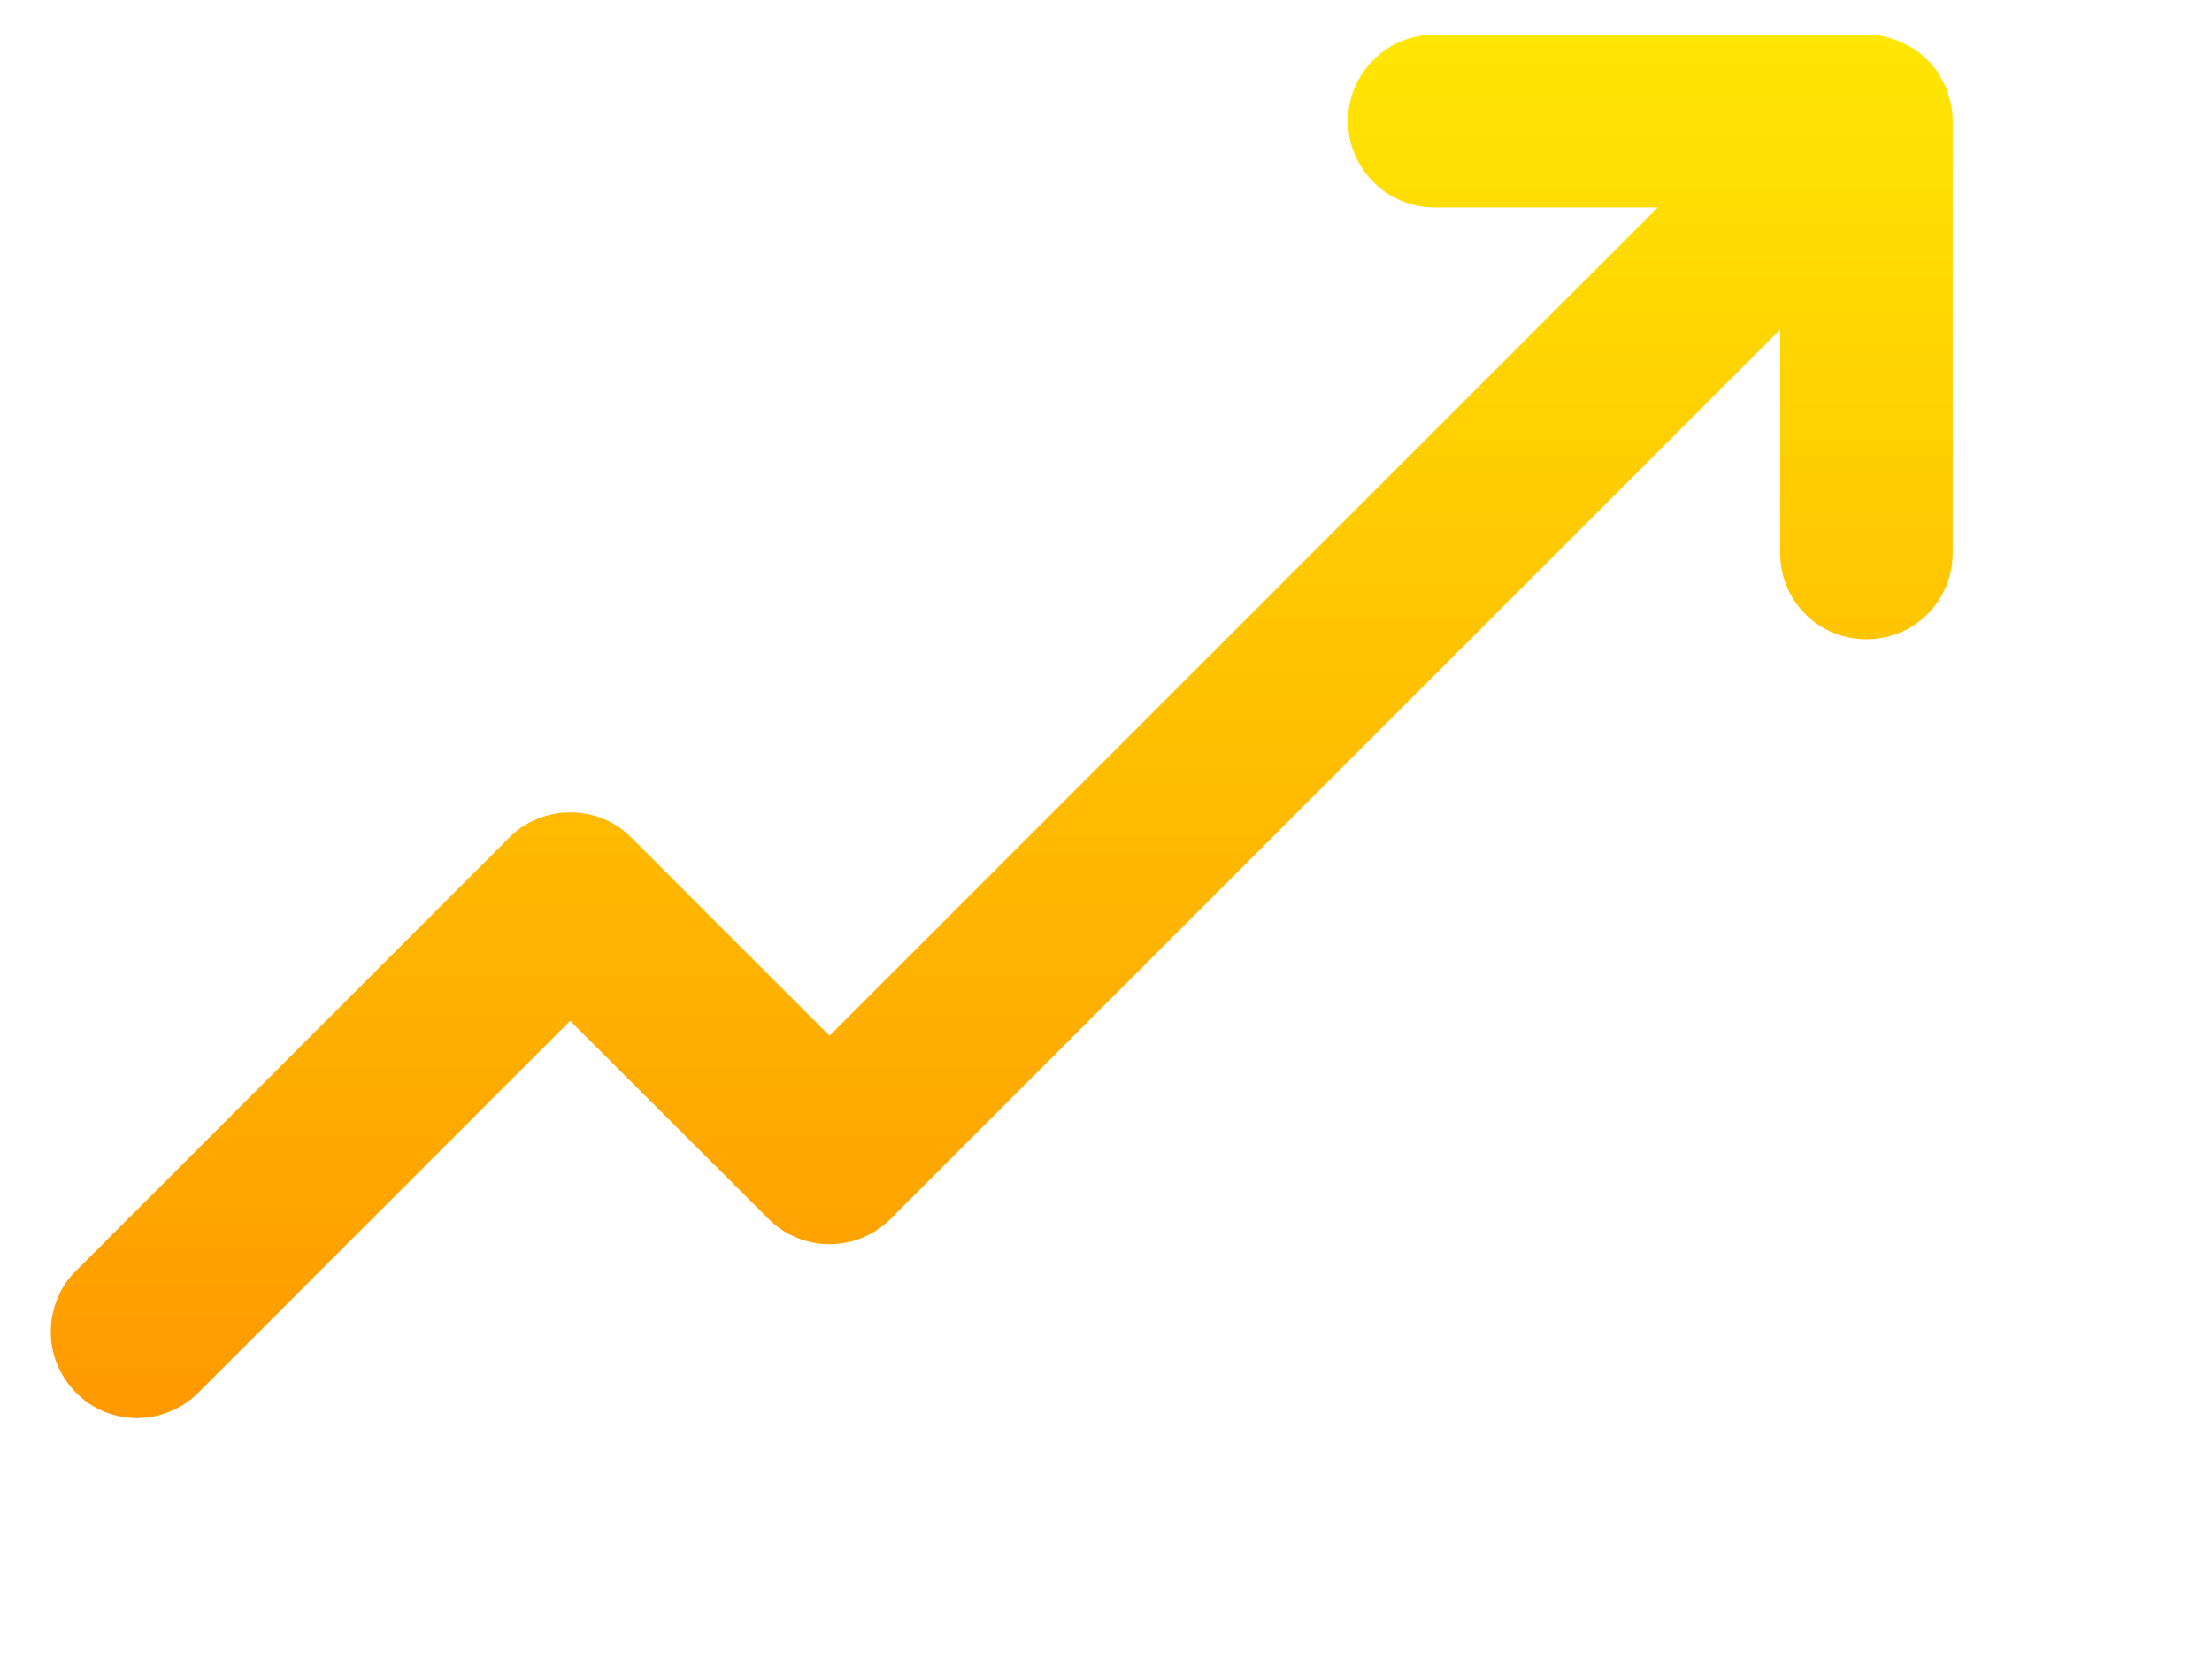 <svg width="8" height="6" viewBox="0 0 8 6" fill="none" xmlns="http://www.w3.org/2000/svg">
<path d="M6.75 2.312C6.833 2.312 6.912 2.28 6.971 2.221C7.03 2.162 7.062 2.083 7.062 2V0.438C7.062 0.417 7.06 0.396 7.056 0.376C7.054 0.367 7.051 0.358 7.048 0.349C7.045 0.339 7.043 0.328 7.039 0.318C7.034 0.307 7.028 0.297 7.022 0.287C7.018 0.28 7.015 0.272 7.01 0.264C6.987 0.23 6.957 0.201 6.923 0.177C6.916 0.173 6.907 0.169 6.9 0.165C6.89 0.16 6.88 0.153 6.869 0.149C6.859 0.145 6.849 0.142 6.838 0.139C6.829 0.136 6.82 0.133 6.811 0.131C6.791 0.127 6.771 0.125 6.75 0.125H5.188C5.105 0.125 5.025 0.158 4.967 0.217C4.908 0.275 4.875 0.355 4.875 0.438C4.875 0.52 4.908 0.6 4.967 0.658C5.025 0.717 5.105 0.75 5.188 0.75H5.996L3 3.746L2.283 3.029C2.225 2.97 2.145 2.938 2.062 2.938C1.98 2.938 1.9 2.97 1.842 3.029L0.279 4.592C0.249 4.62 0.225 4.655 0.209 4.693C0.193 4.731 0.184 4.772 0.184 4.814C0.183 4.855 0.191 4.896 0.207 4.935C0.223 4.973 0.246 5.008 0.275 5.037C0.305 5.067 0.339 5.09 0.378 5.106C0.416 5.121 0.457 5.129 0.499 5.129C0.54 5.128 0.581 5.12 0.619 5.103C0.658 5.087 0.692 5.063 0.721 5.033L2.062 3.692L2.779 4.408C2.838 4.467 2.917 4.5 3 4.5C3.083 4.5 3.162 4.467 3.221 4.408L6.438 1.192V2C6.438 2.083 6.47 2.162 6.529 2.221C6.588 2.28 6.667 2.312 6.75 2.312Z" fill="url(#paint0_linear_9_181)"/>
<defs>
<linearGradient id="paint0_linear_9_181" x1="3.623" y1="0.125" x2="3.623" y2="5.129" gradientUnits="userSpaceOnUse">
<stop stop-color="#FFE603"/>
<stop offset="1" stop-color="#FF9900"/>
</linearGradient>
</defs>
</svg>
